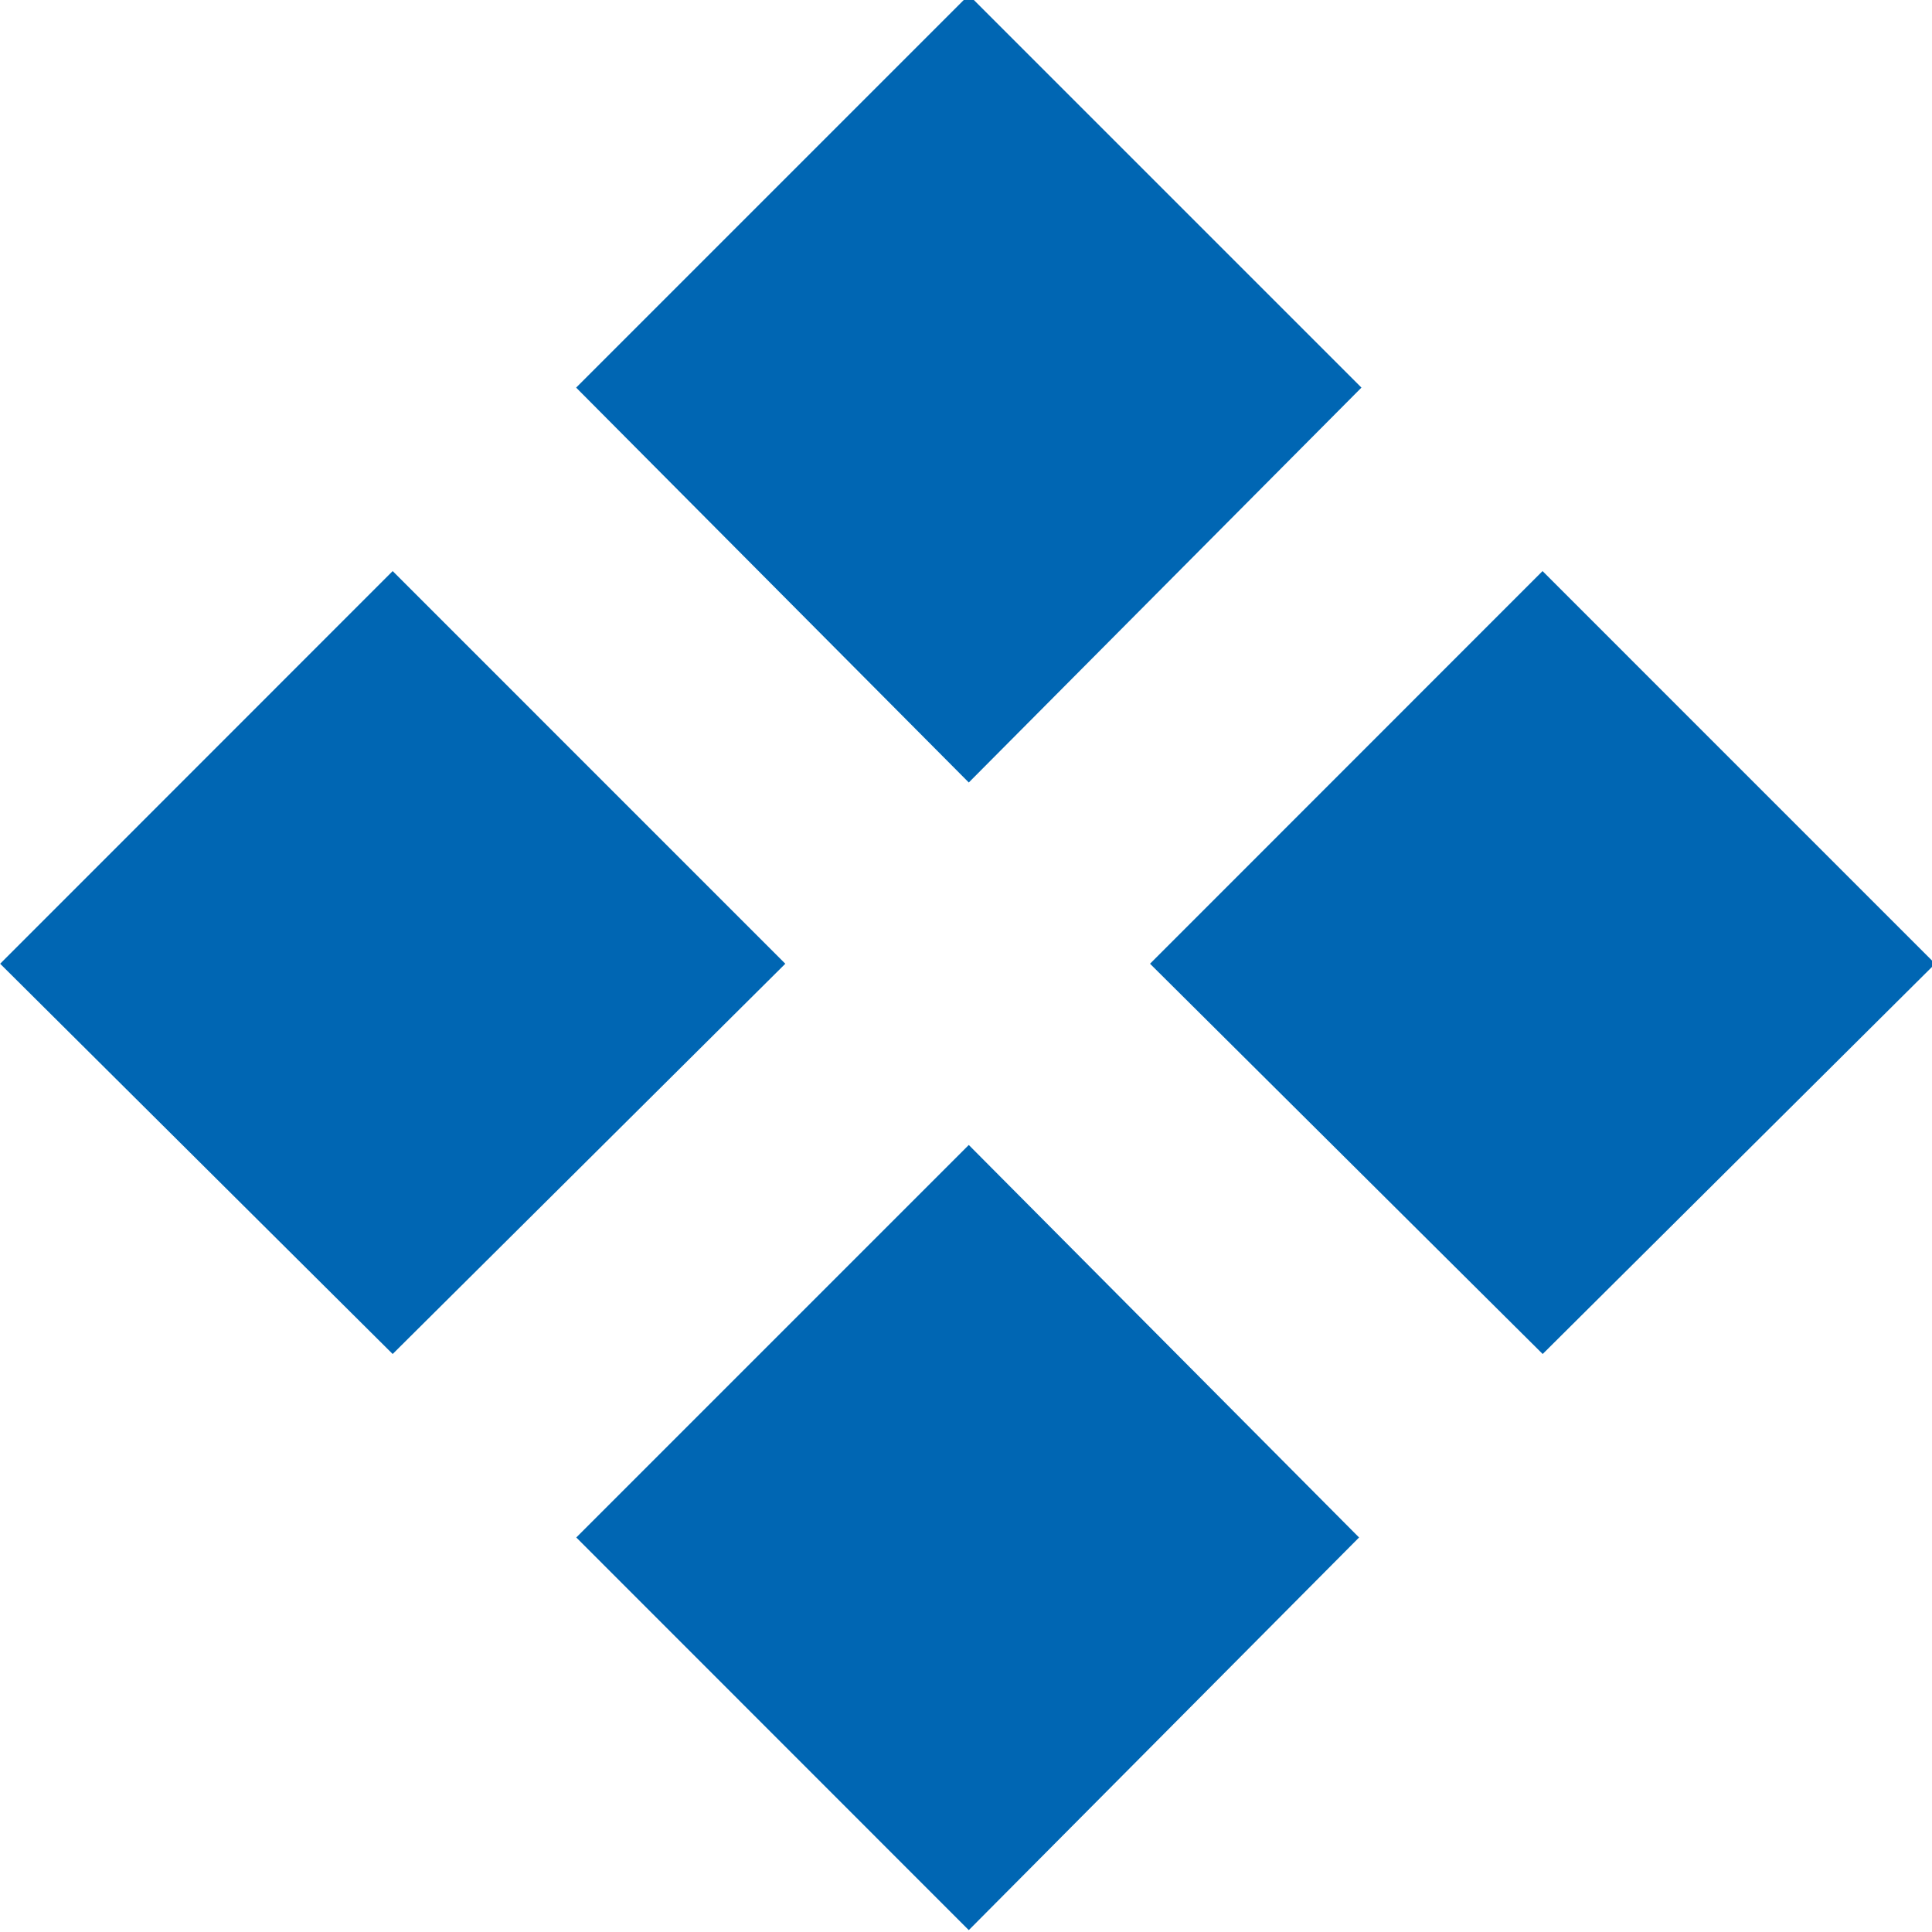 <?xml version="1.0" encoding="UTF-8" standalone="no"?>
<!-- Created with Inkscape (http://www.inkscape.org/) -->

<svg
   xmlns:dc="http://purl.org/dc/elements/1.1/"
   xmlns:cc="http://creativecommons.org/ns#"
   xmlns:rdf="http://www.w3.org/1999/02/22-rdf-syntax-ns#"
   xmlns:svg="http://www.w3.org/2000/svg"
   xmlns="http://www.w3.org/2000/svg"
   xmlns:sodipodi="http://sodipodi.sourceforge.net/DTD/sodipodi-0.dtd"
   xmlns:inkscape="http://www.inkscape.org/namespaces/inkscape"
   width="16pt"
   height="16pt"
   viewBox="0 0 5.644 5.644"
   version="1.1"
   id="svg3476"
   inkscape:version="0.92.2 2405546, 2018-03-11"
   sodipodi:docname="bullet_1.svg">
  <defs
     id="defs3470" />
  <sodipodi:namedview
     id="base"
     pagecolor="#ffffff"
     bordercolor="#666666"
     borderopacity="1.0"
     inkscape:pageopacity="0.0"
     inkscape:pageshadow="2"
     inkscape:zoom="15.839192"
     inkscape:cx="-32.855823"
     inkscape:cy="12.849289"
     inkscape:document-units="mm"
     inkscape:current-layer="layer1"
     showgrid="false"
     fit-margin-top="0"
     fit-margin-left="0"
     fit-margin-right="0"
     fit-margin-bottom="0"
     inkscape:window-width="2880"
     inkscape:window-height="1556"
     inkscape:window-x="0"
     inkscape:window-y="30"
     inkscape:window-maximized="1"
     units="pt"
     viewbox-width="1.41"
     inkscape:snap-bbox="true"
     inkscape:bbox-paths="true"
     inkscape:bbox-nodes="true"
     inkscape:snap-bbox-edge-midpoints="true"
     inkscape:snap-bbox-midpoints="true"
     inkscape:snap-object-midpoints="true"
     inkscape:snap-center="true"
     inkscape:snap-page="true" />
  <g
     inkscape:label="Layer 1"
     inkscape:groupmode="layer"
     id="layer1"
     transform="translate(-52.309,-105.243)">
    <g
       transform="matrix(1.639,0,0,1.639,18.871,-67.835)"
       style="fill:#0066b3;fill-opacity:1"
       id="g752">
      <g
         id="use750"
         transform="matrix(0.265,0,0,0.265,20,109.04)">
        <path
           inkscape:connector-curvature="0"
           id="path4031"
           d="M 4.156,-3.875 1.516,-6.5 4.156,-9.141 6.797,-6.5 Z m 1.234,-6.5 2.641,-2.641 2.641,2.641 -2.641,2.656 z m 6.5,1.234 L 14.531,-6.5 11.891,-3.875 9.25,-6.5 Z m -1.234,6.5 L 8.031,0 5.391,-2.641 8.031,-5.281 Z m 0,0"
           style="stroke:none" />
      </g>
    </g>
  </g>
</svg>
